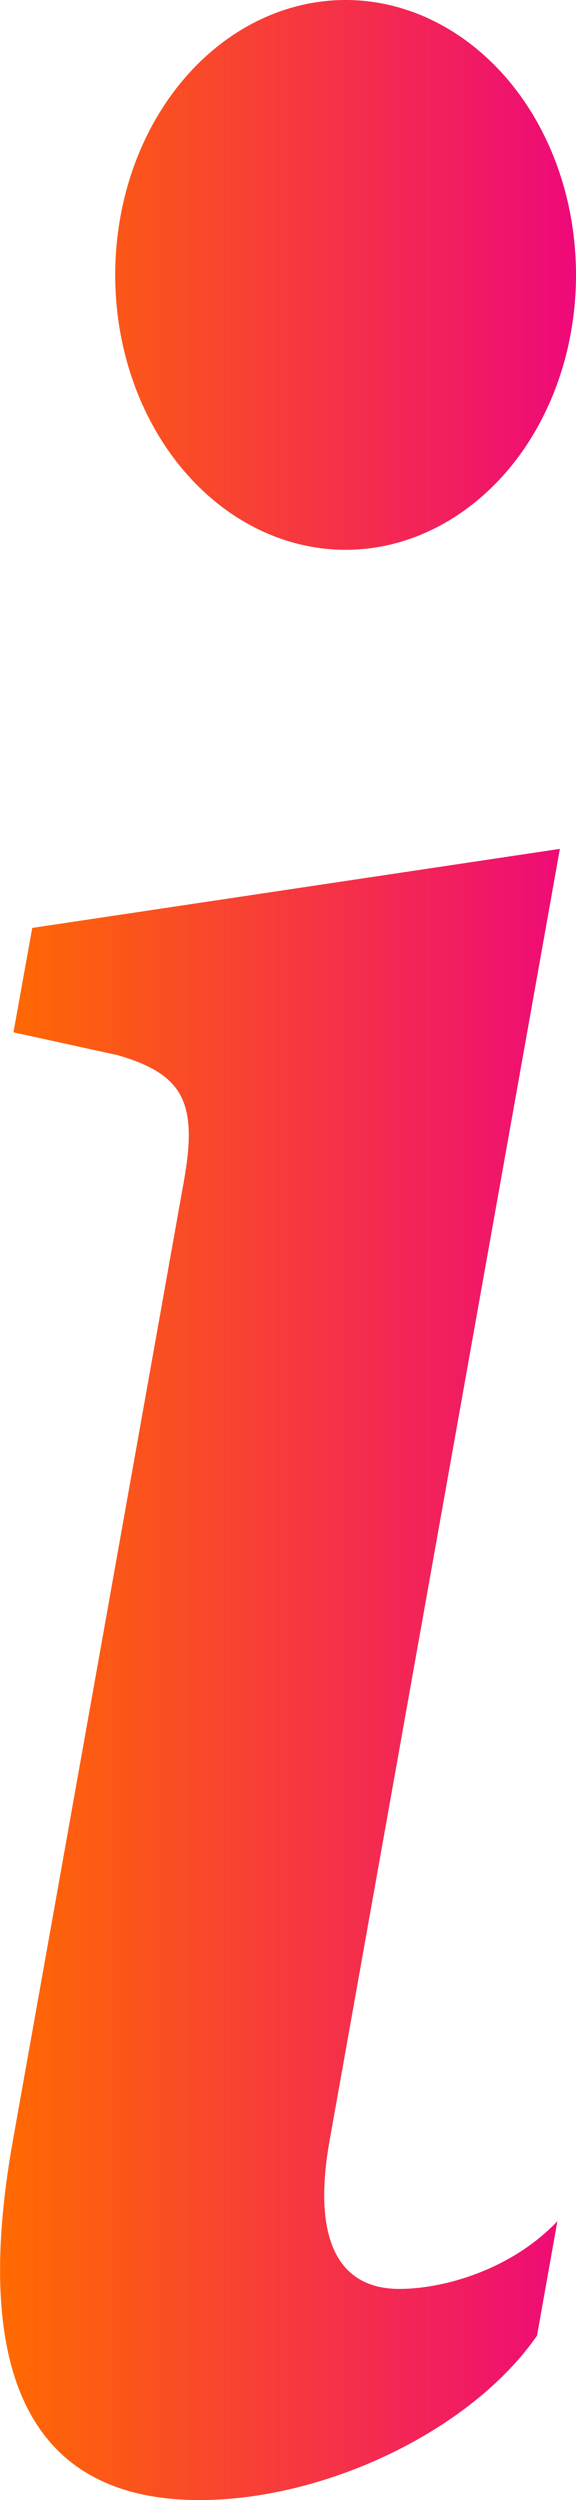 <svg width="100%" height="100%" viewBox="0 0 3 13" fill="none" xmlns="http://www.w3.org/2000/svg">
<path d="M2.916 4.414L0.168 4.825L0.07 5.368L0.61 5.486C0.962 5.587 1.032 5.738 0.955 6.157L0.07 11.114C-0.163 12.397 0.196 13 1.039 13C1.693 13 2.453 12.64 2.797 12.145L2.903 11.55C2.663 11.802 2.312 11.902 2.08 11.902C1.75 11.902 1.63 11.626 1.715 11.14L2.916 4.414ZM3 1.43C3 1.809 2.874 2.172 2.649 2.44C2.423 2.708 2.118 2.859 1.8 2.859C1.482 2.859 1.176 2.708 0.951 2.44C0.726 2.172 0.6 1.809 0.6 1.43C0.6 1.05 0.726 0.687 0.951 0.419C1.176 0.151 1.482 0 1.8 0C2.118 0 2.423 0.151 2.649 0.419C2.874 0.687 3 1.05 3 1.43Z" fill="url(#paint0_linear_8215_3514)"/>
<defs>
<linearGradient id="paint0_linear_8215_3514" x1="0" y1="6.5" x2="3" y2="6.5" gradientUnits="userSpaceOnUse">
<stop stop-color="#FF6A00"/>
<stop offset="1" stop-color="#EE0979"/>
</linearGradient>
</defs>
</svg>
